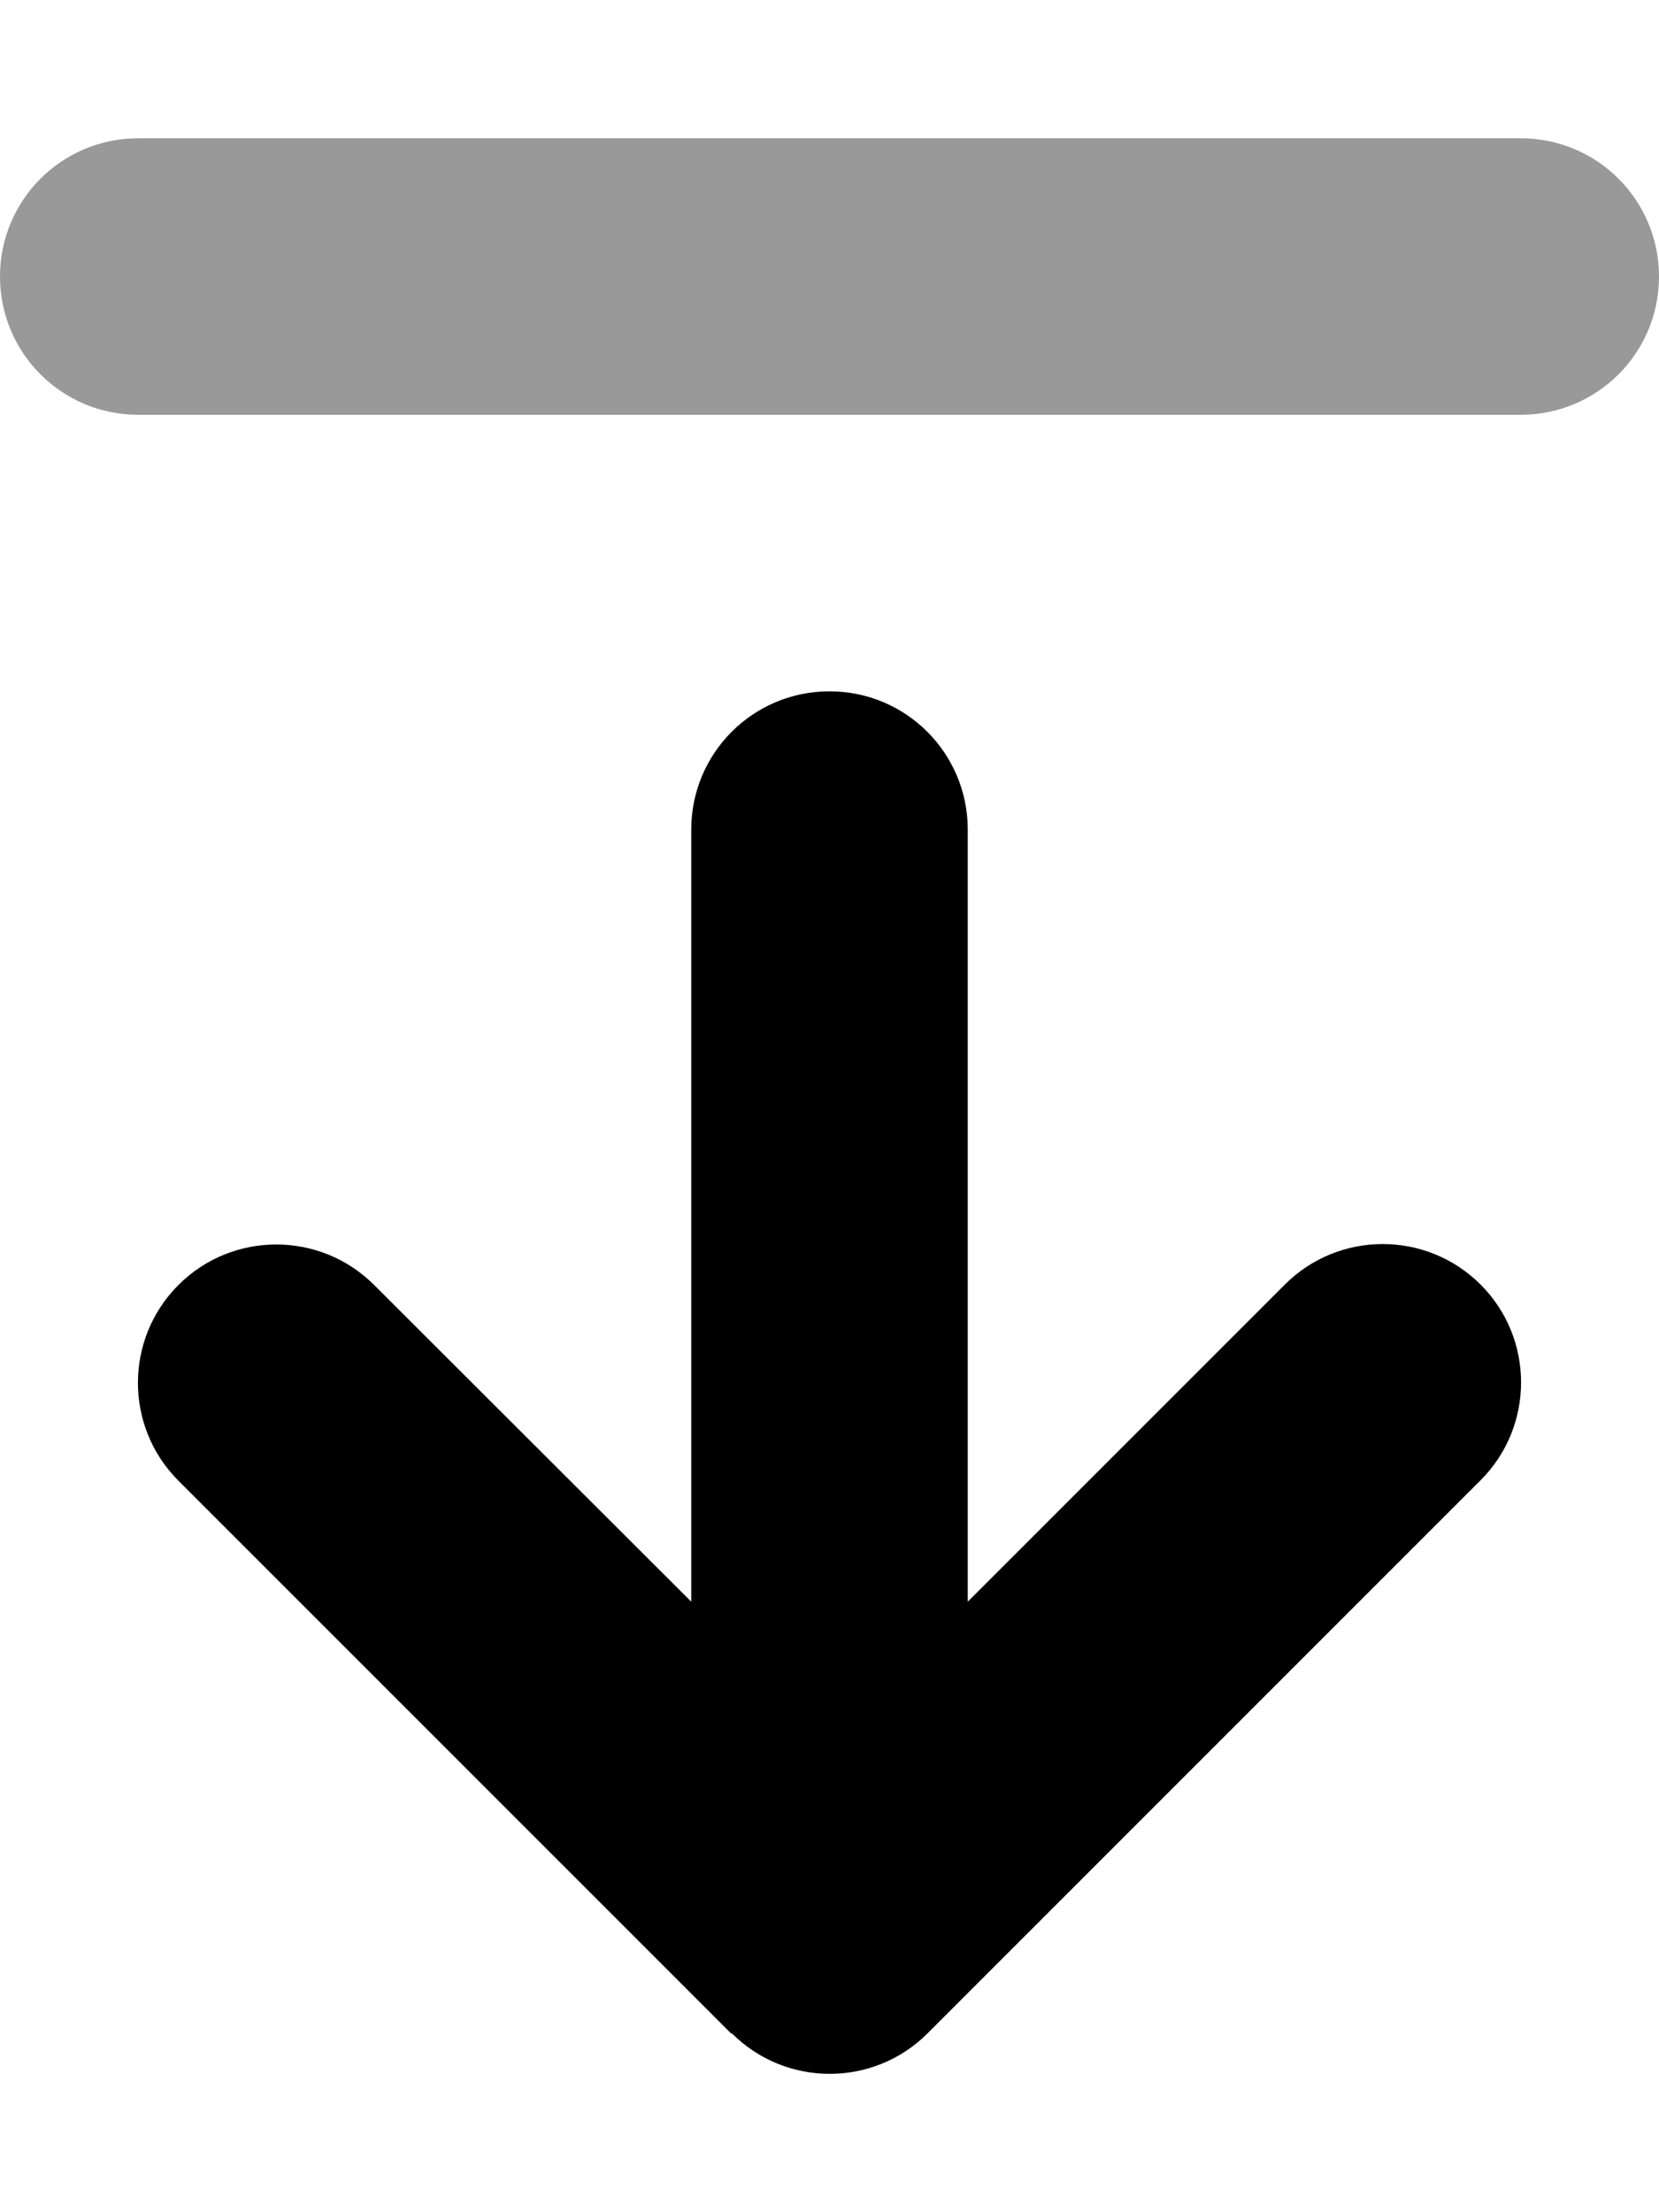 <svg xmlns="http://www.w3.org/2000/svg" viewBox="0 0 384 512"><!--! Font Awesome Pro 6.5.0 by @fontawesome - https://fontawesome.com License - https://fontawesome.com/license (Commercial License) Copyright 2023 Fonticons, Inc. --><defs><style>.fa-secondary{opacity:.4}</style></defs><path class="fa-secondary" d="M0 64C0 81.7 14.3 96 32 96H352c17.7 0 32-14.3 32-32s-14.3-32-32-32H32C14.3 32 0 46.3 0 64z"/><path class="fa-primary" d="M169.4 470.6c12.5 12.5 32.8 12.5 45.3 0l128-128c12.5-12.5 12.5-32.8 0-45.3s-32.8-12.5-45.3 0L224 370.7V304 192c0-17.7-14.3-32-32-32s-32 14.3-32 32V304v66.7L86.6 297.4c-12.5-12.5-32.8-12.5-45.3 0s-12.5 32.8 0 45.3l128 128z"/></svg>